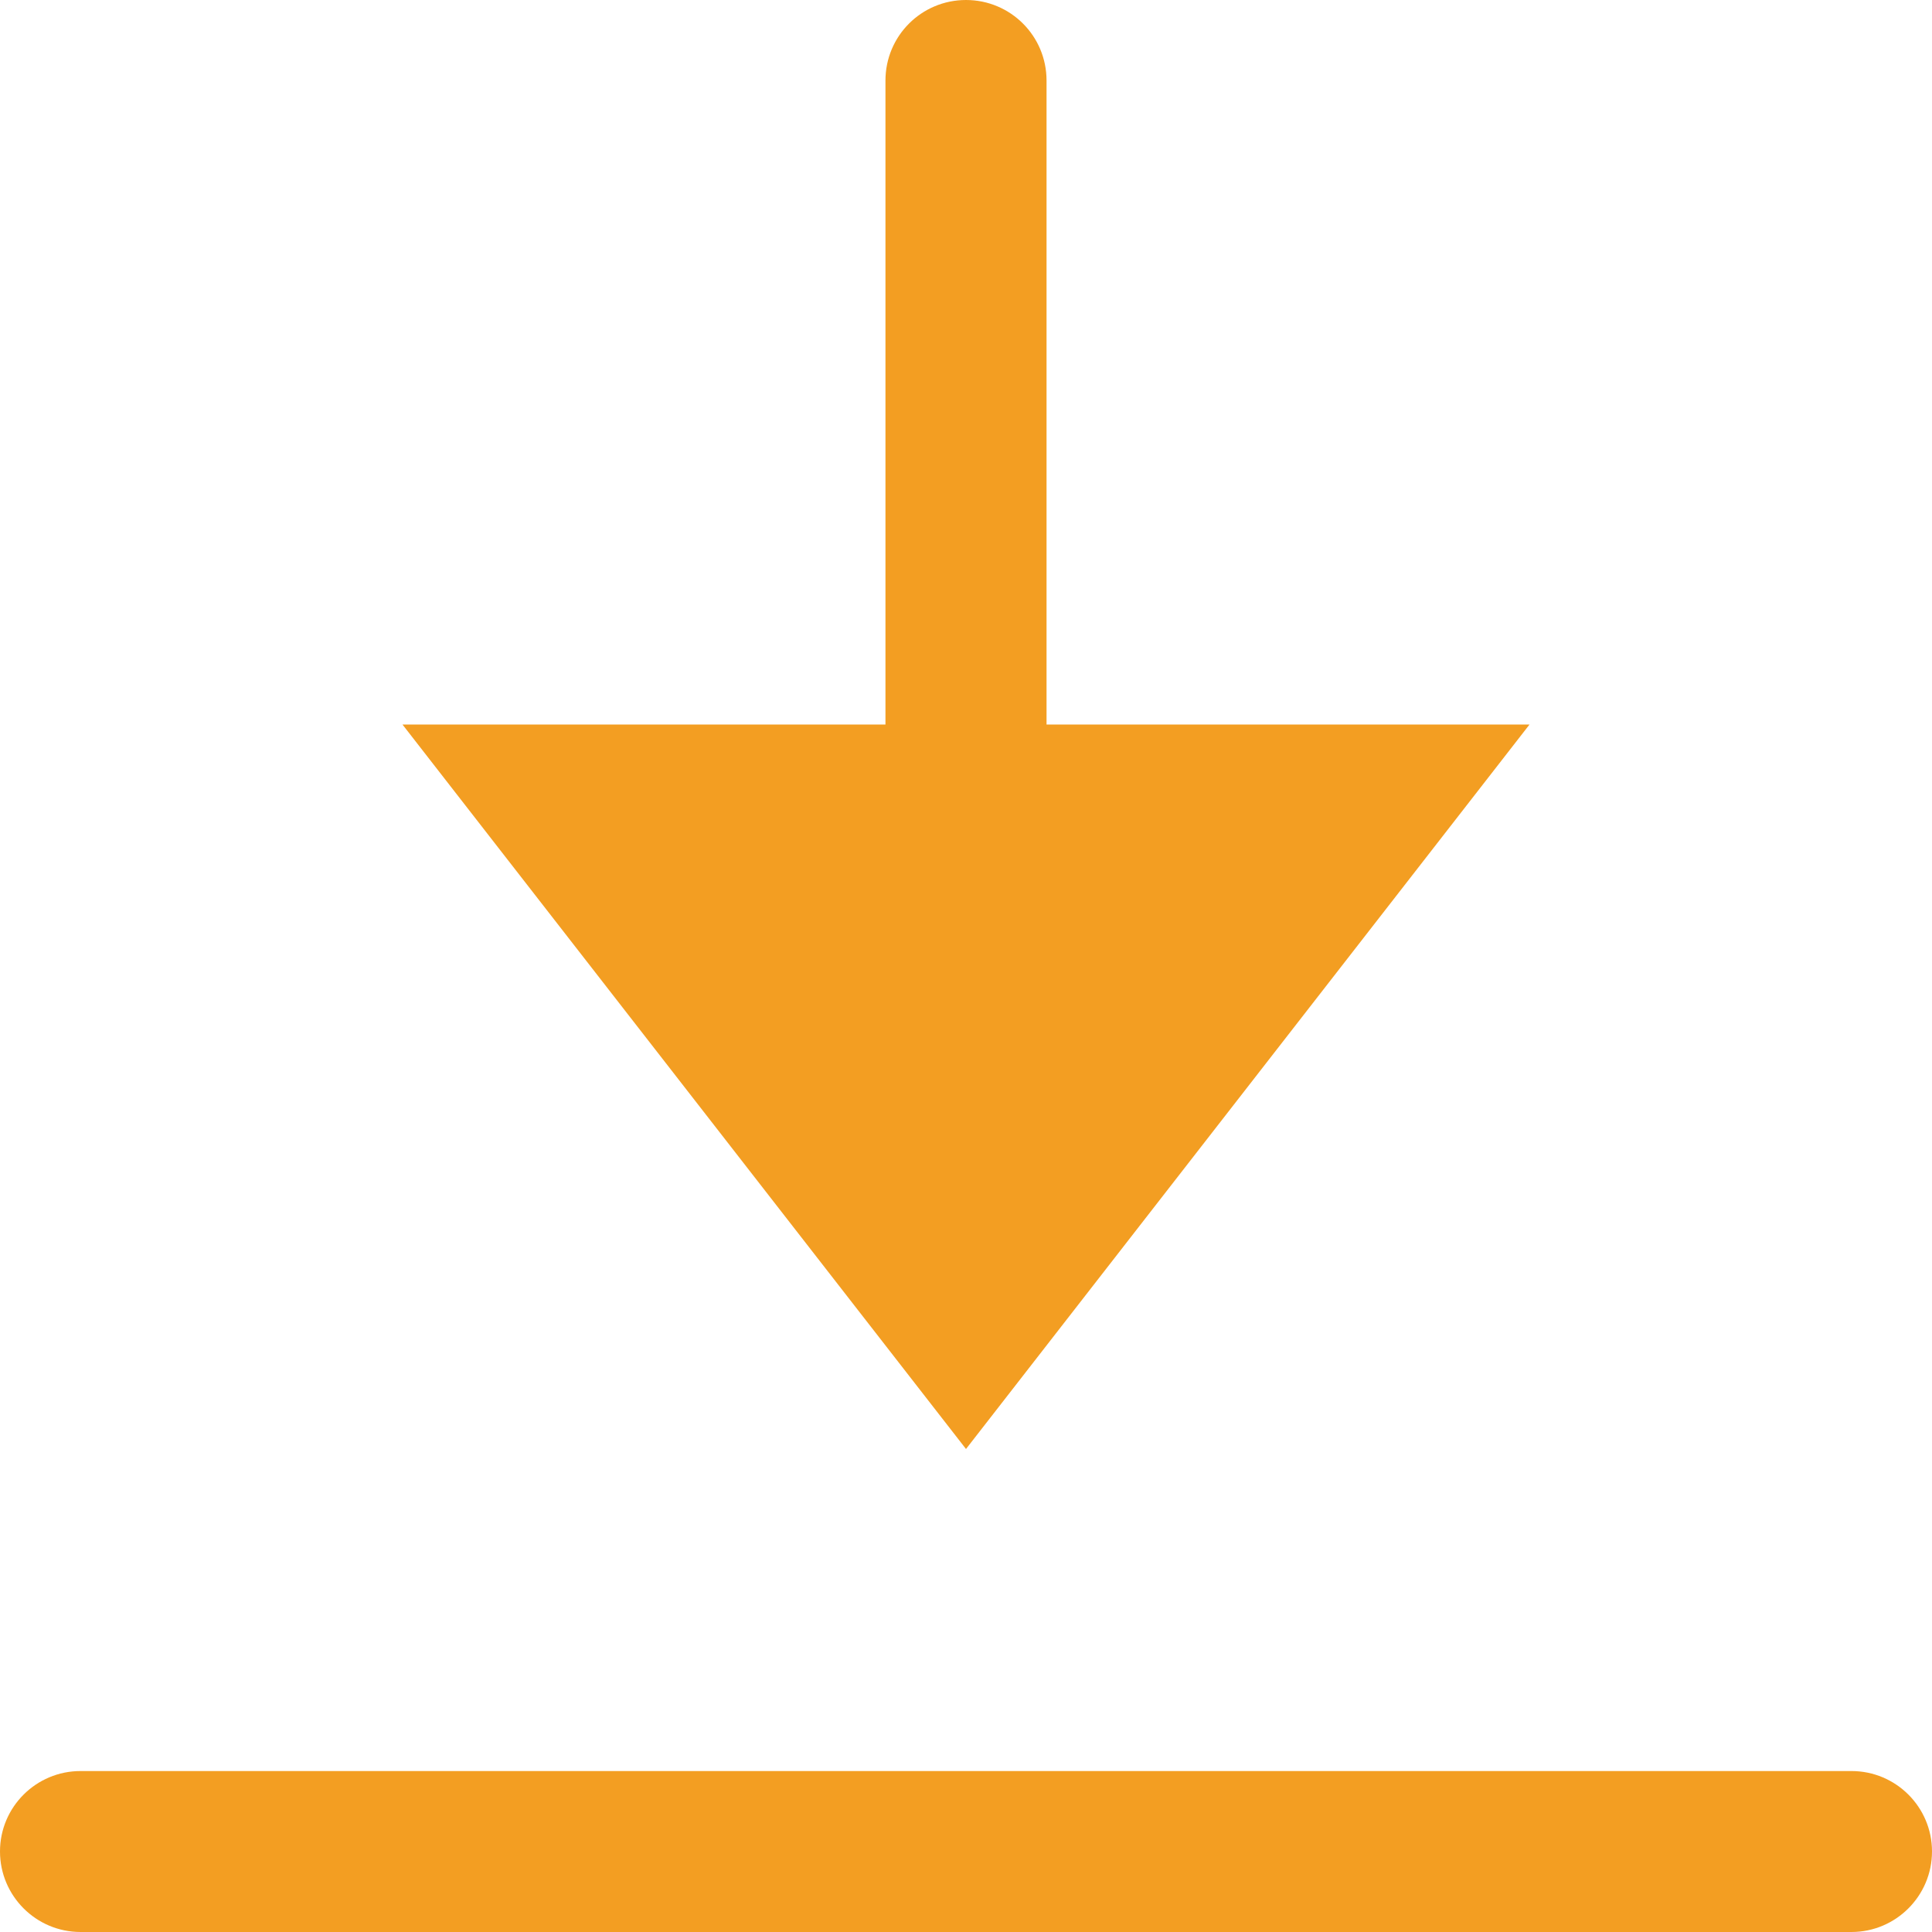 <svg width="16" height="16" viewBox="0 0 16 16" fill="none" xmlns="http://www.w3.org/2000/svg">
<path d="M16 15.333C16 15.701 15.701 16 15.333 16H0.667C0.299 16 0 15.701 0 15.333C0 14.965 0.299 14.667 0.667 14.667H15.333C15.701 14.667 16 14.965 16 15.333Z" fill="#F39E22"/>
<path d="M3.333 6L8 12L12.667 6H8.667V0.667C8.667 0.298 8.369 0 8 0C7.631 0 7.333 0.298 7.333 0.667V6H3.333Z" fill="#F39E22"/>
</svg>
